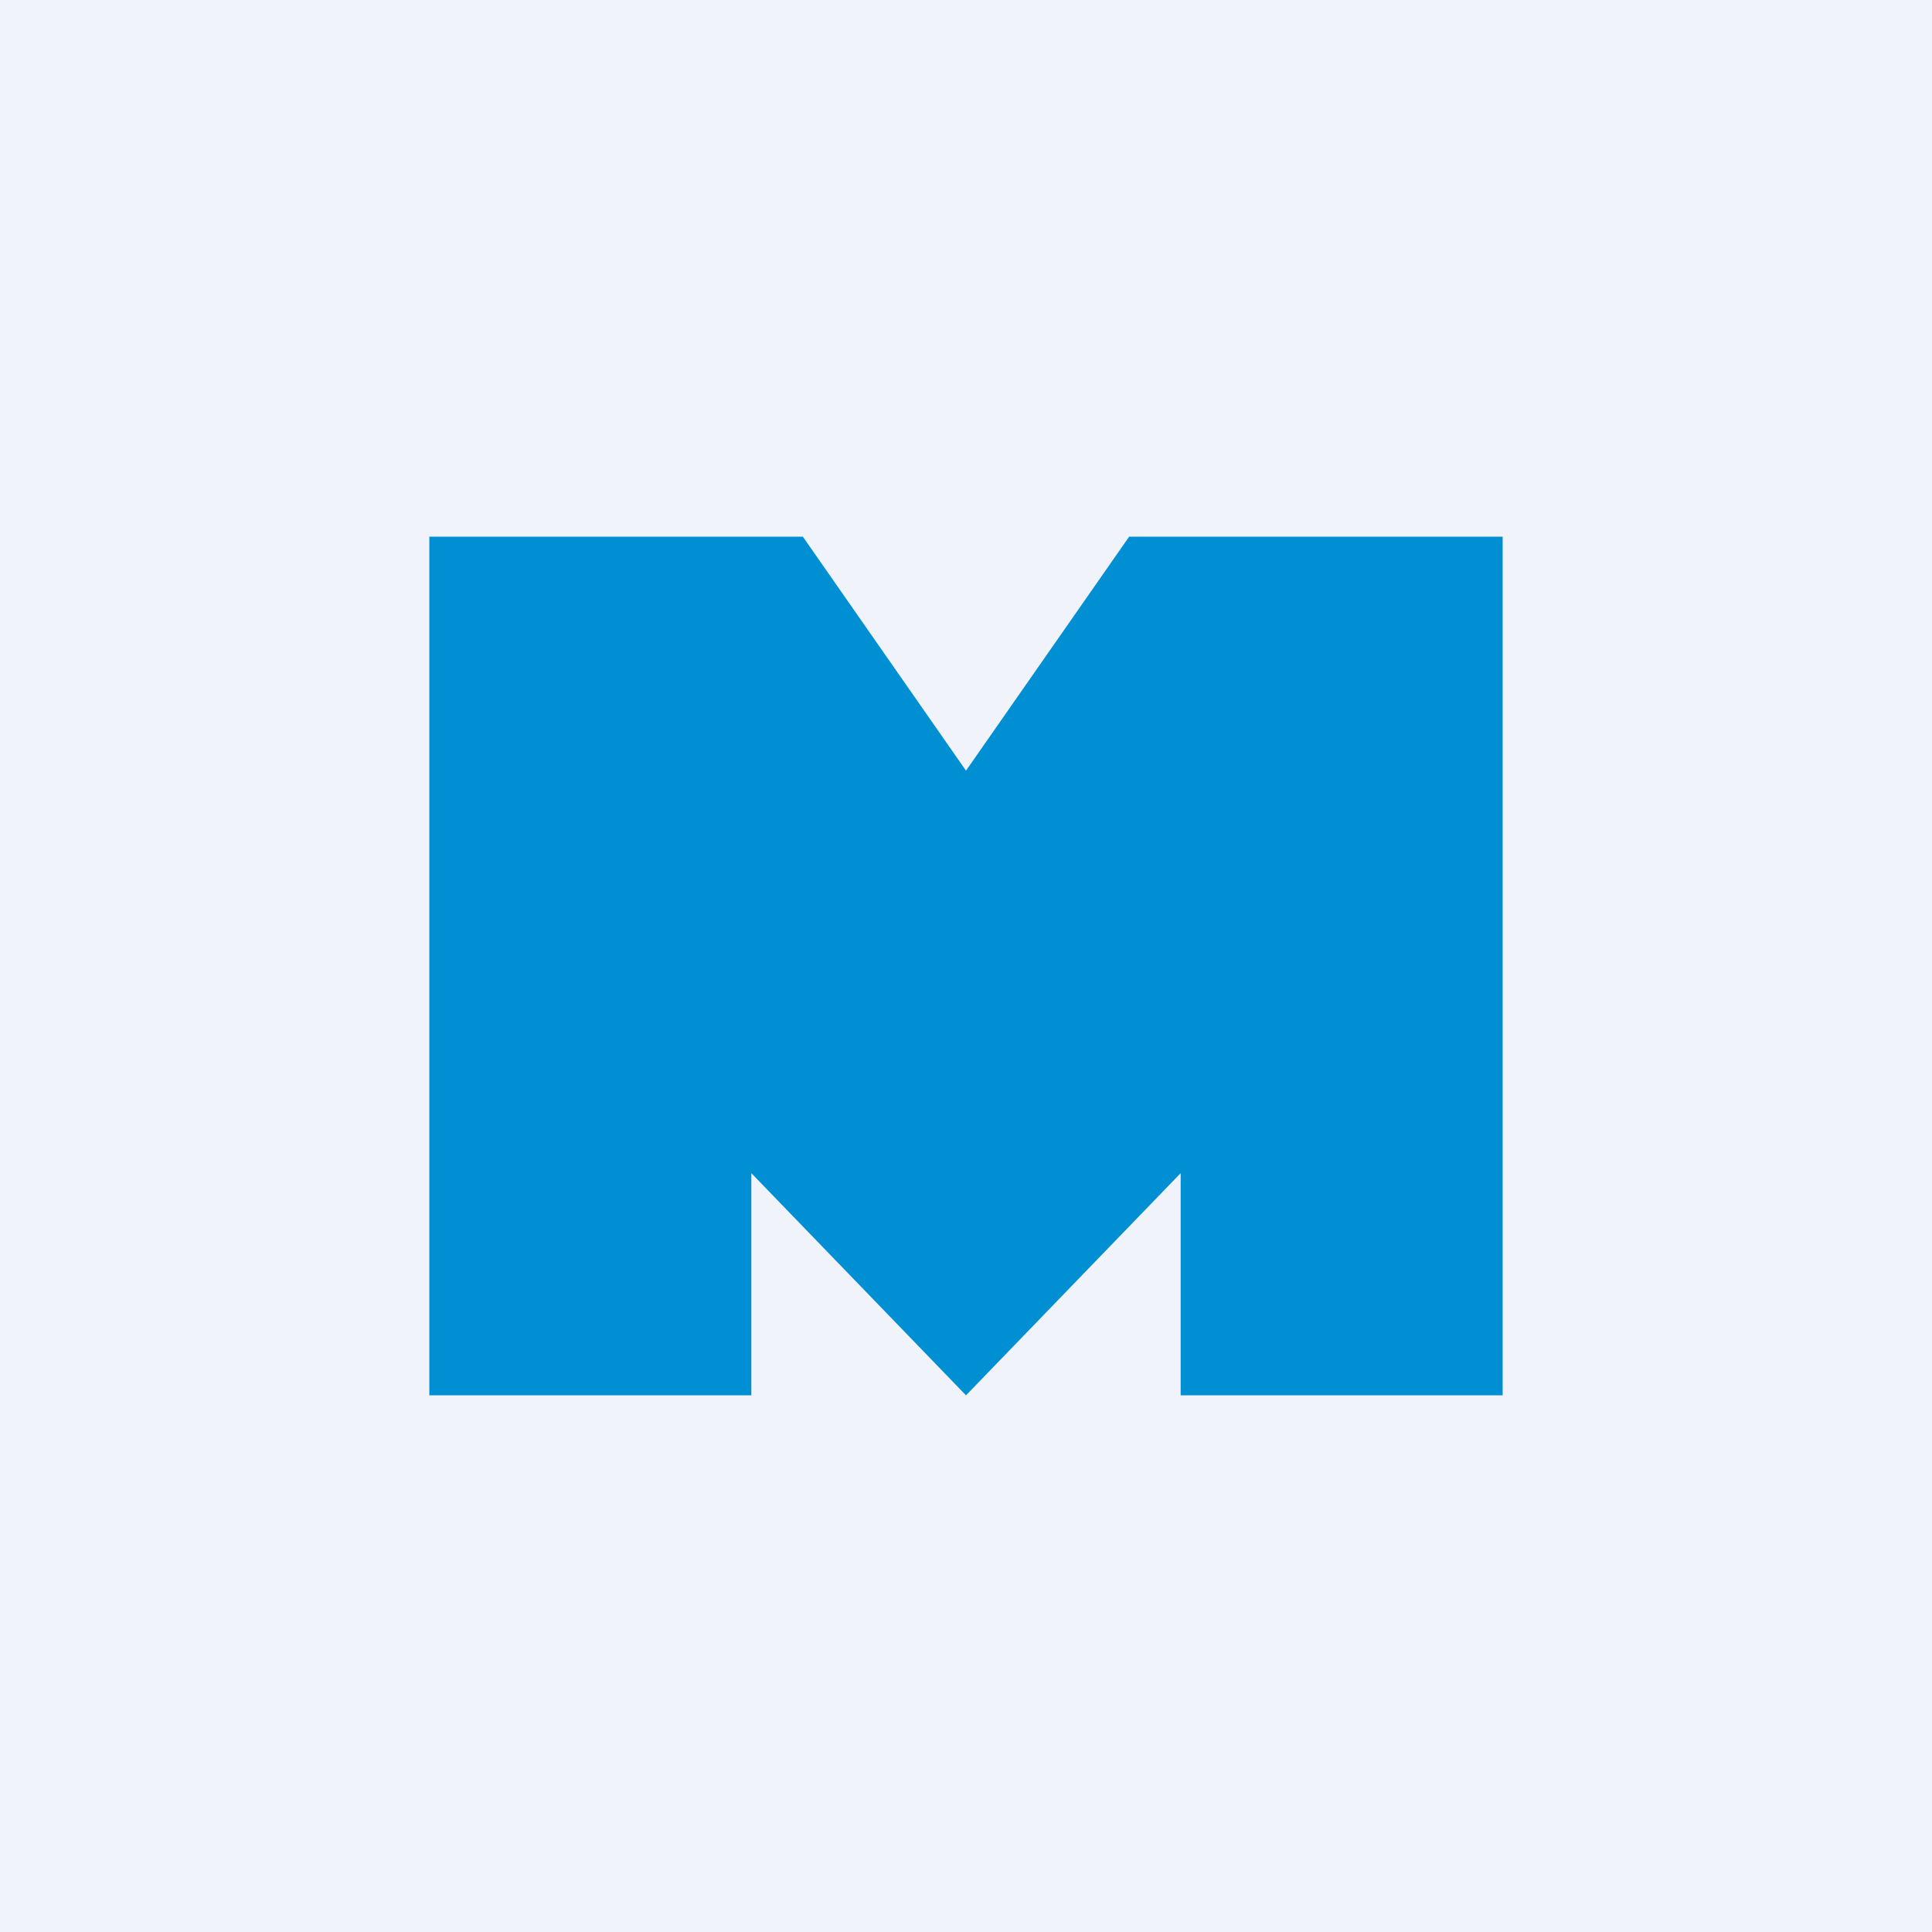 <!-- by TradingView --><svg width="18" height="18" viewBox="0 0 18 18" xmlns="http://www.w3.org/2000/svg"><path fill="#F0F3FA" d="M0 0h18v18H0z"/><path d="M4 5v8h3v-2.07L9 13l2-2.07V13h3V5h-3.48L9 7.18 7.48 5H4Z" fill="#018FD4"/></svg>